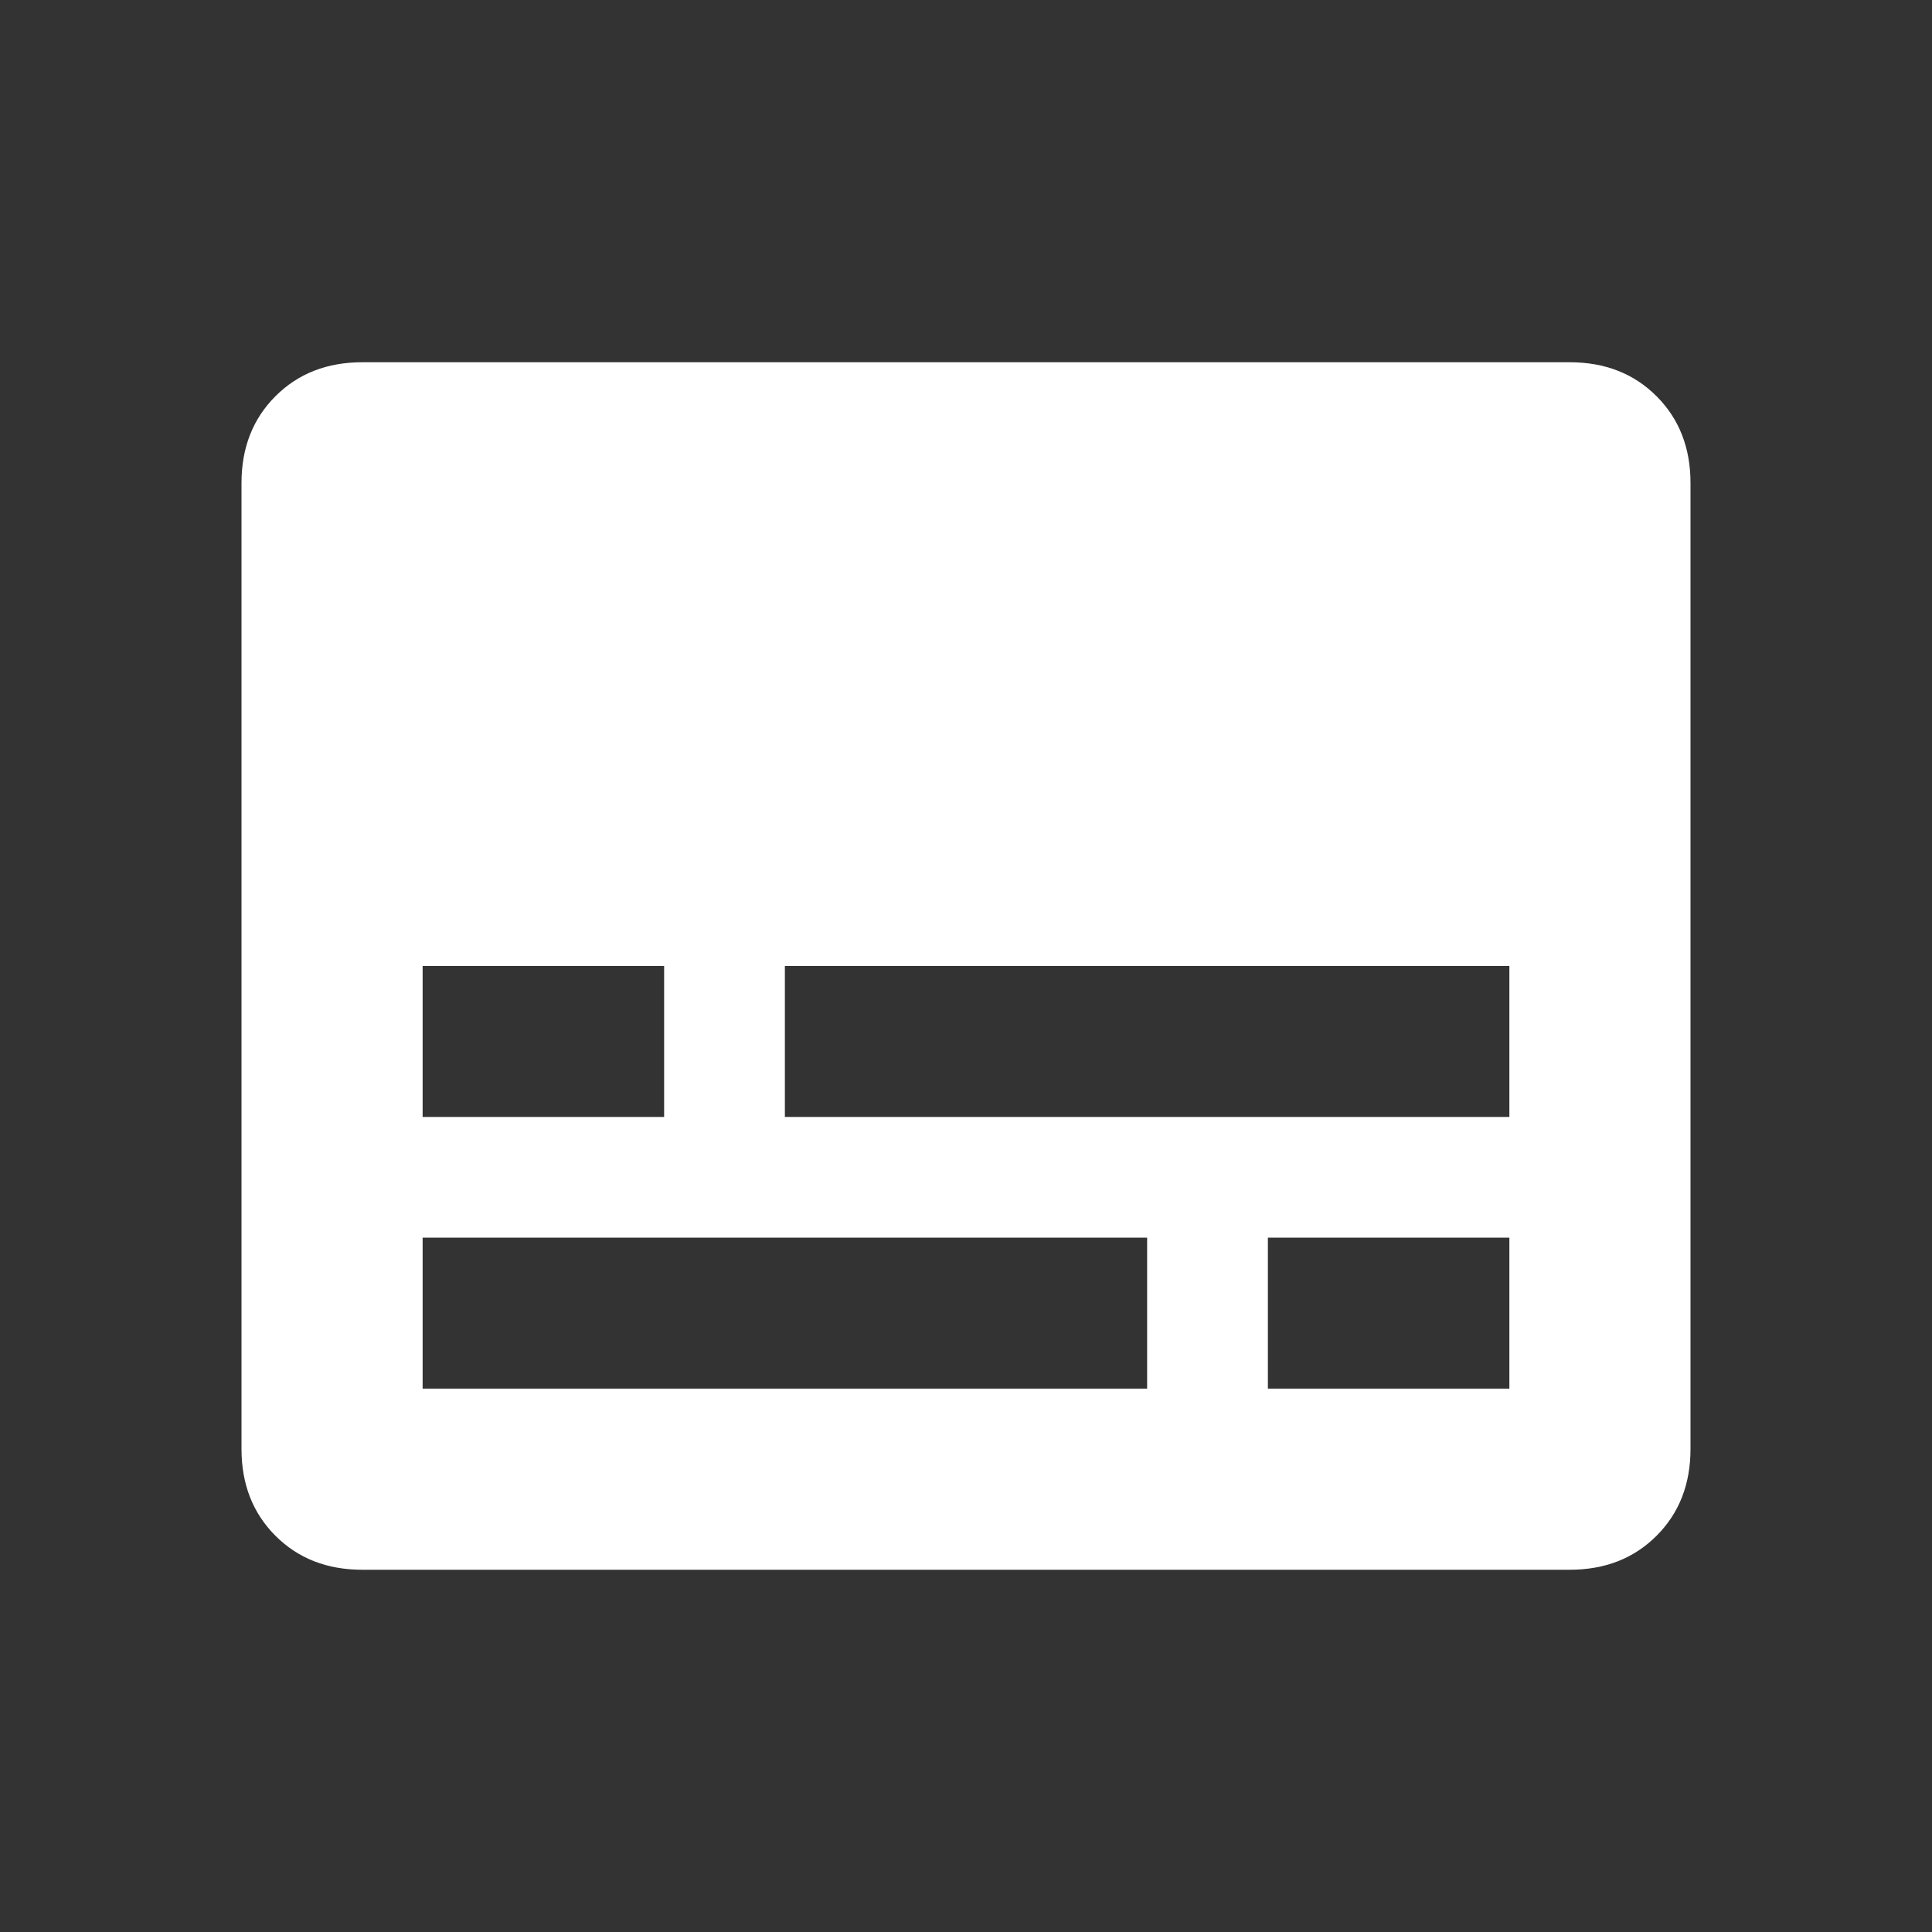 <svg fill="white" width="28px" height="28px" viewBox="0 0 512 512" xmlns="http://www.w3.org/2000/svg" ><rect x="0" y="0" width="512" height="512" fill="#333333" stroke="none"/><title>subtitles</title><path d="M96 416Q82 416 73 407 64 398 64 384L64 128Q64 114 73 105 82 96 96 96L416 96Q430 96 439 105 448 114 448 128L448 384Q448 398 439 407 430 416 416 416L96 416ZM176 296L176 256 112 256 112 296 176 296ZM400 296L400 256 208 256 208 296 400 296ZM304 368L304 328 112 328 112 368 304 368ZM400 368L400 328 336 328 336 368 400 368Z" /></svg>
